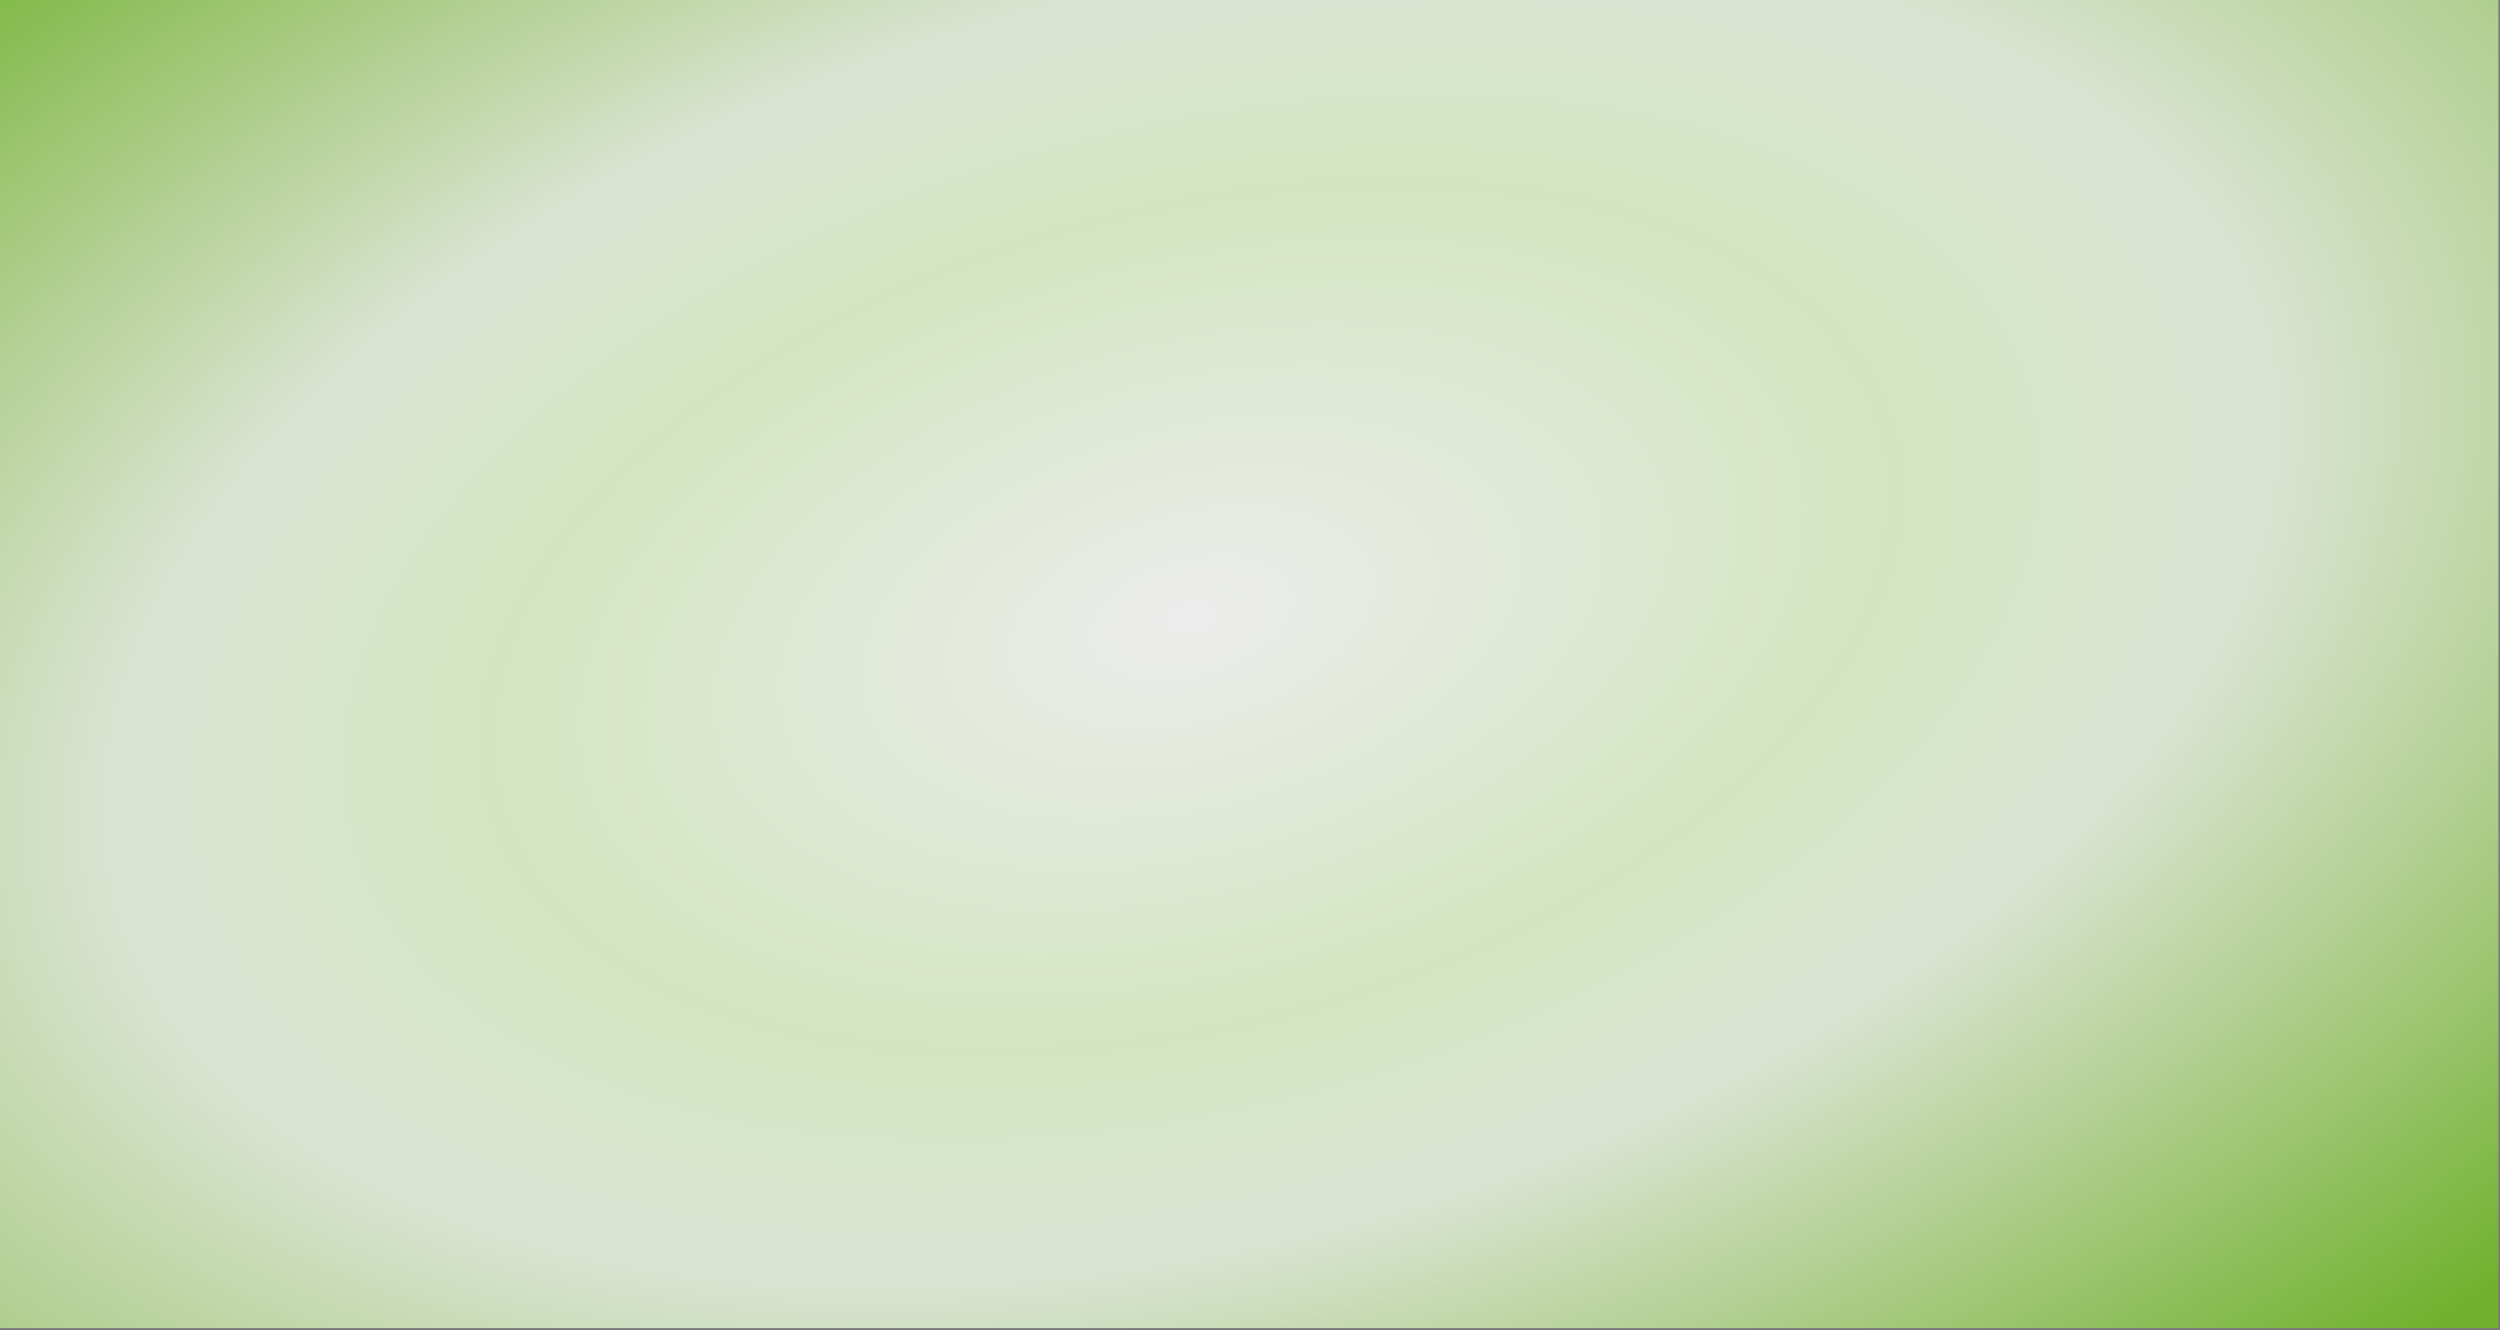 ﻿<?xml version="1.0" encoding="utf-8"?>
<svg version="1.1" xmlns:xlink="http://www.w3.org/1999/xlink" width="1600px" height="851px" xmlns="http://www.w3.org/2000/svg">
  <rect width="100%" height="100%" fill="#333333" stroke="none"/>
  <defs>
    <radialGradient cx="762.295" cy="444.262" r="1314.917" gradientTransform="matrix(0.145 0.546 -0.967 0.256 1081.508 -85.739 )" gradientUnits="userSpaceOnUse" id="RadialGradient154">
      <stop id="Stop155" stop-color="#ffffff" stop-opacity="0.945" offset="0" />
      <stop id="Stop156" stop-color="#eeeeee" stop-opacity="0.992" offset="0" />
      <stop id="Stop157" stop-color="#d5e7c1" stop-opacity="0.992" offset="0.35" />
      <stop id="Stop158" stop-color="#dde6d5" stop-opacity="0.992" offset="0.53" />
      <stop id="Stop159" stop-color="#70b02c" offset="1" />
    </radialGradient>
  </defs>
  <g transform="matrix(1 0 0 1 0 -49 )">
    <path d="M 0 49  L 1599.5 49  L 1599.5 899.5  L 0 899.5  L 0 49  Z " fill-rule="nonzero" fill="url(#RadialGradient154)" stroke="none" />
    <path d="M 1599.5 49  L 1599.5 899.5  L 0 899.5  " stroke-width="1" stroke="#797979" fill="none" />
  </g>
</svg>
